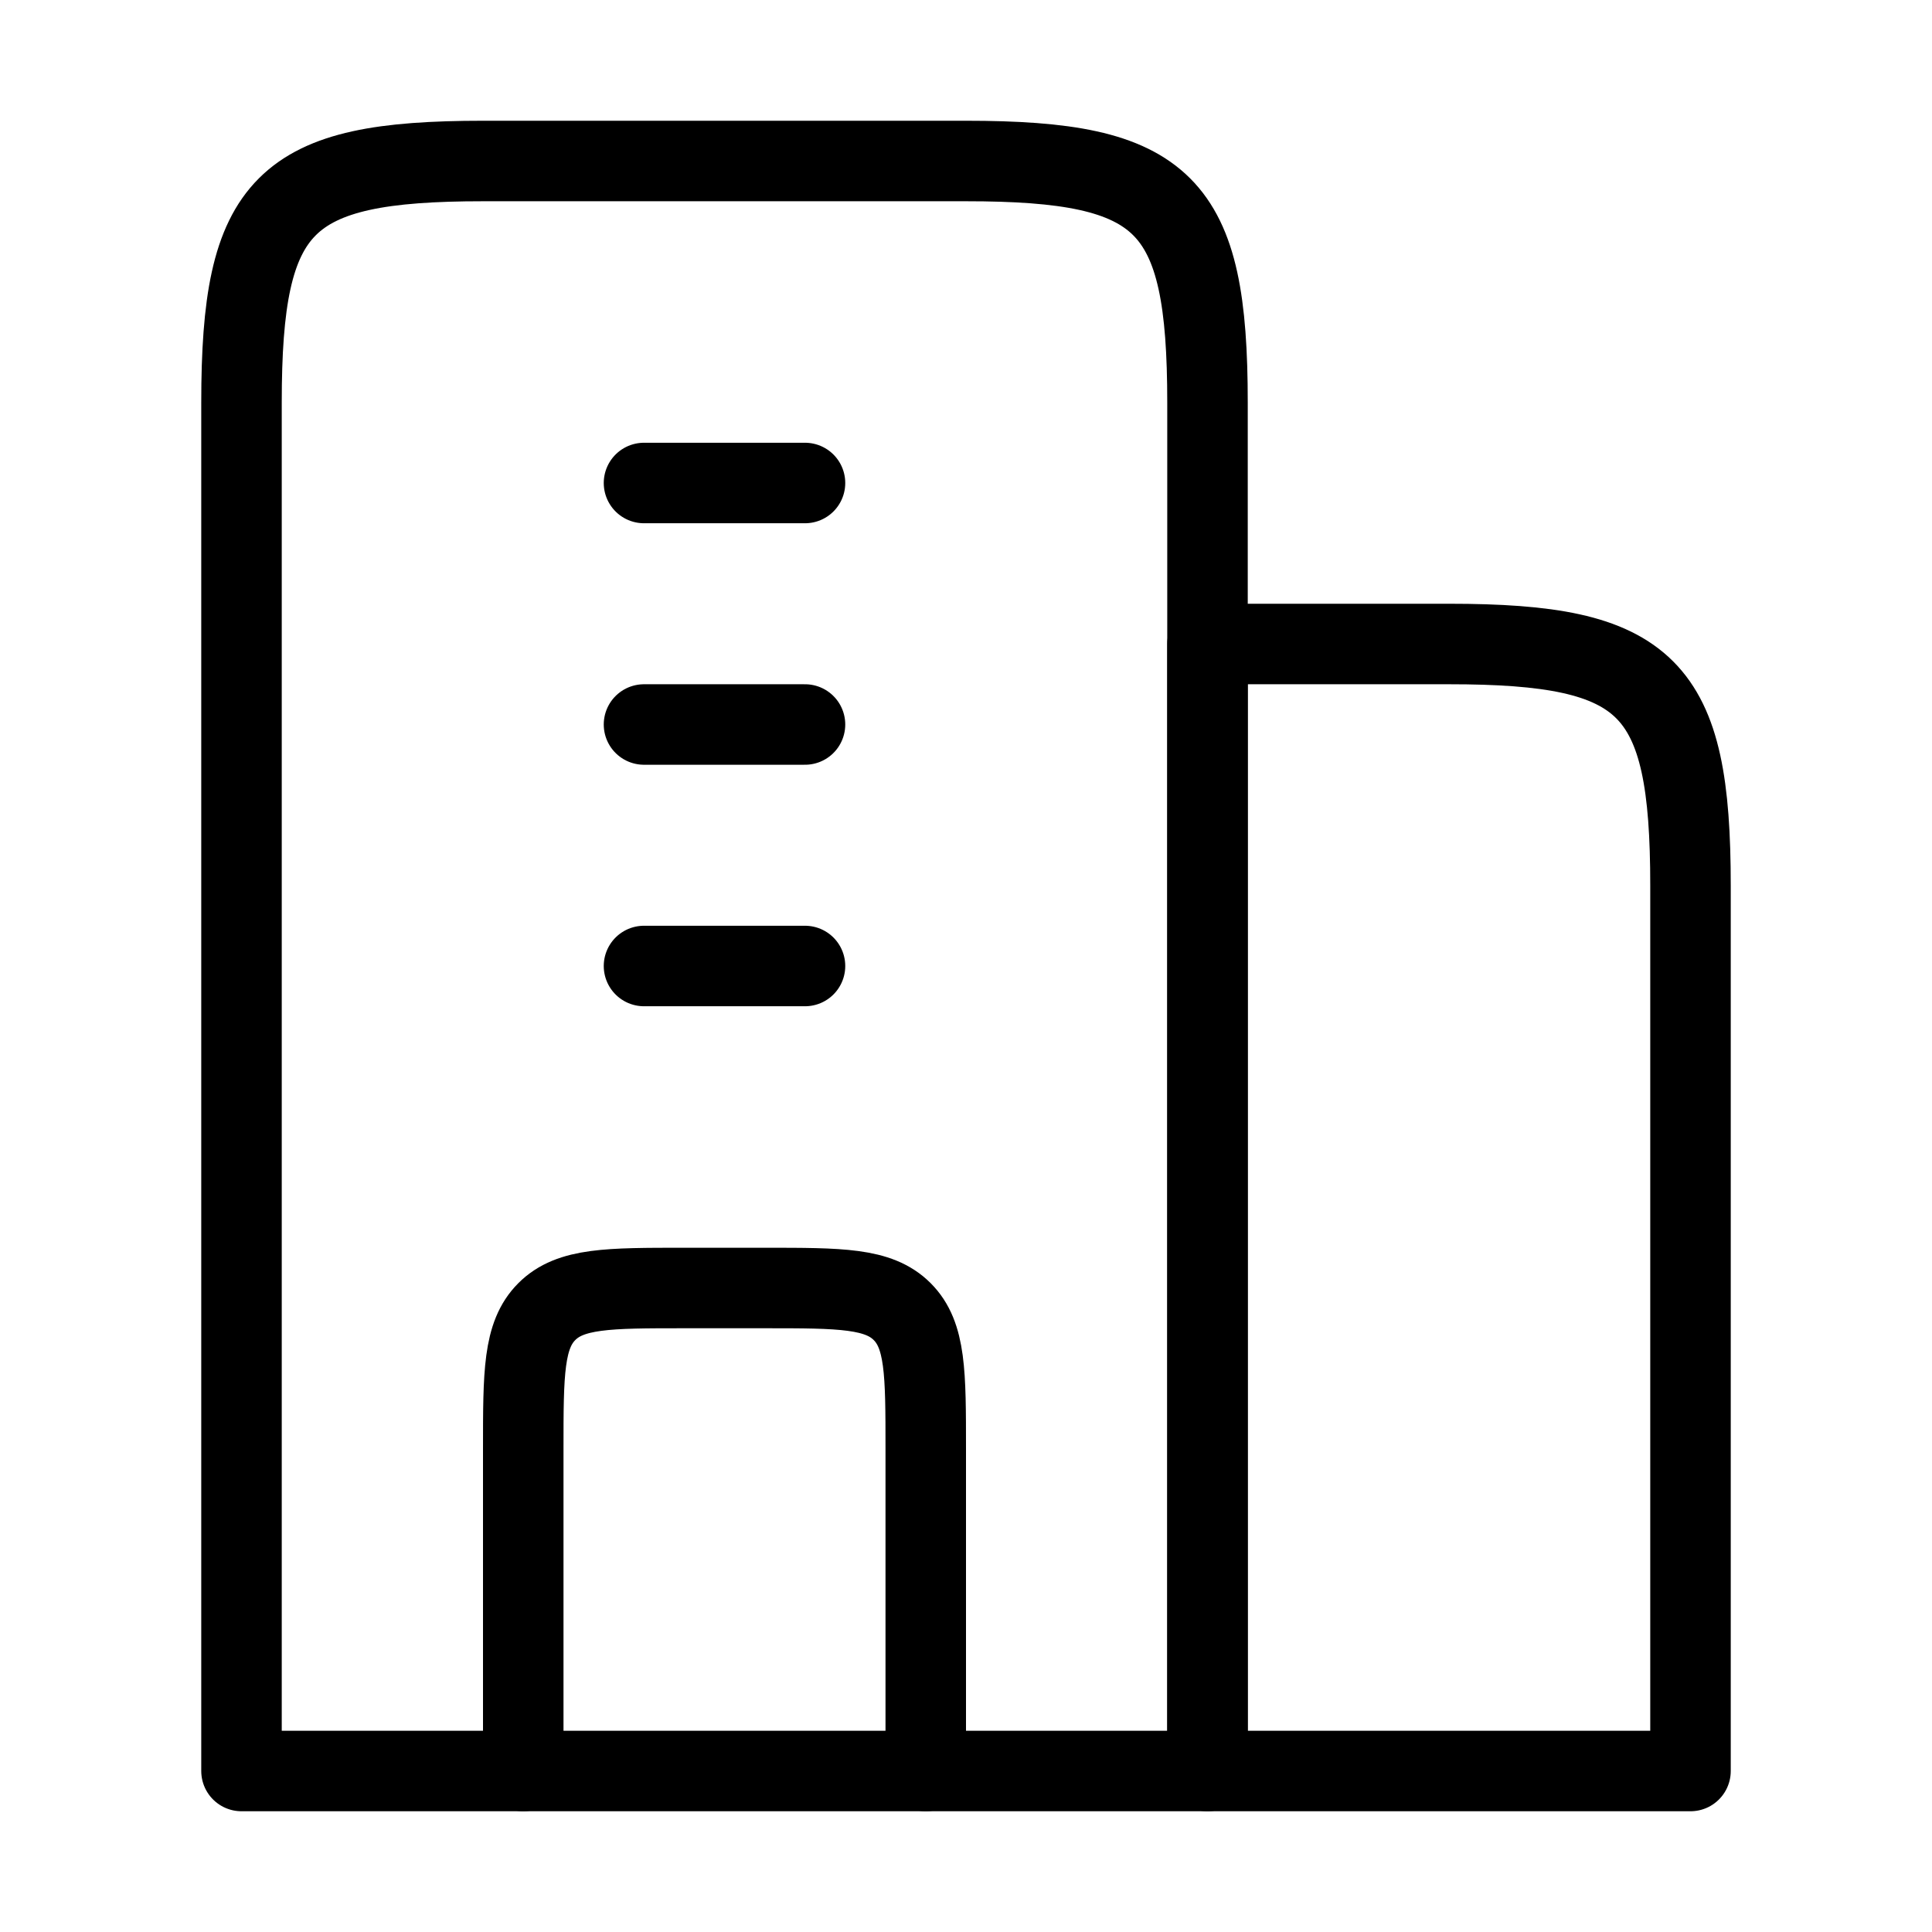 <svg xmlns="http://www.w3.org/2000/svg" viewBox="0 0 24 24" fill="none" stroke="currentColor" stroke-linecap="round" stroke-linejoin="round">
  <path d="M12 2H6C3.518 2 3 2.518 3 5V22H15V5C15 2.518 14.482 2 12 2Z" stroke="currentColor" key="k0" />
  <path d="M18 8H15V22H21V11C21 8.518 20.482 8 18 8Z" stroke="currentColor" key="k1" />
  <path d="M8 6L10 6M8 9L10 9M8 12L10 12" stroke="currentColor" key="k2" />
  <path d="M11.5 22V18C11.5 17.057 11.5 16.586 11.207 16.293C10.914 16 10.443 16 9.5 16H8.5C7.557 16 7.086 16 6.793 16.293C6.5 16.586 6.5 17.057 6.5 18V22" stroke="currentColor" key="k3" />
</svg>